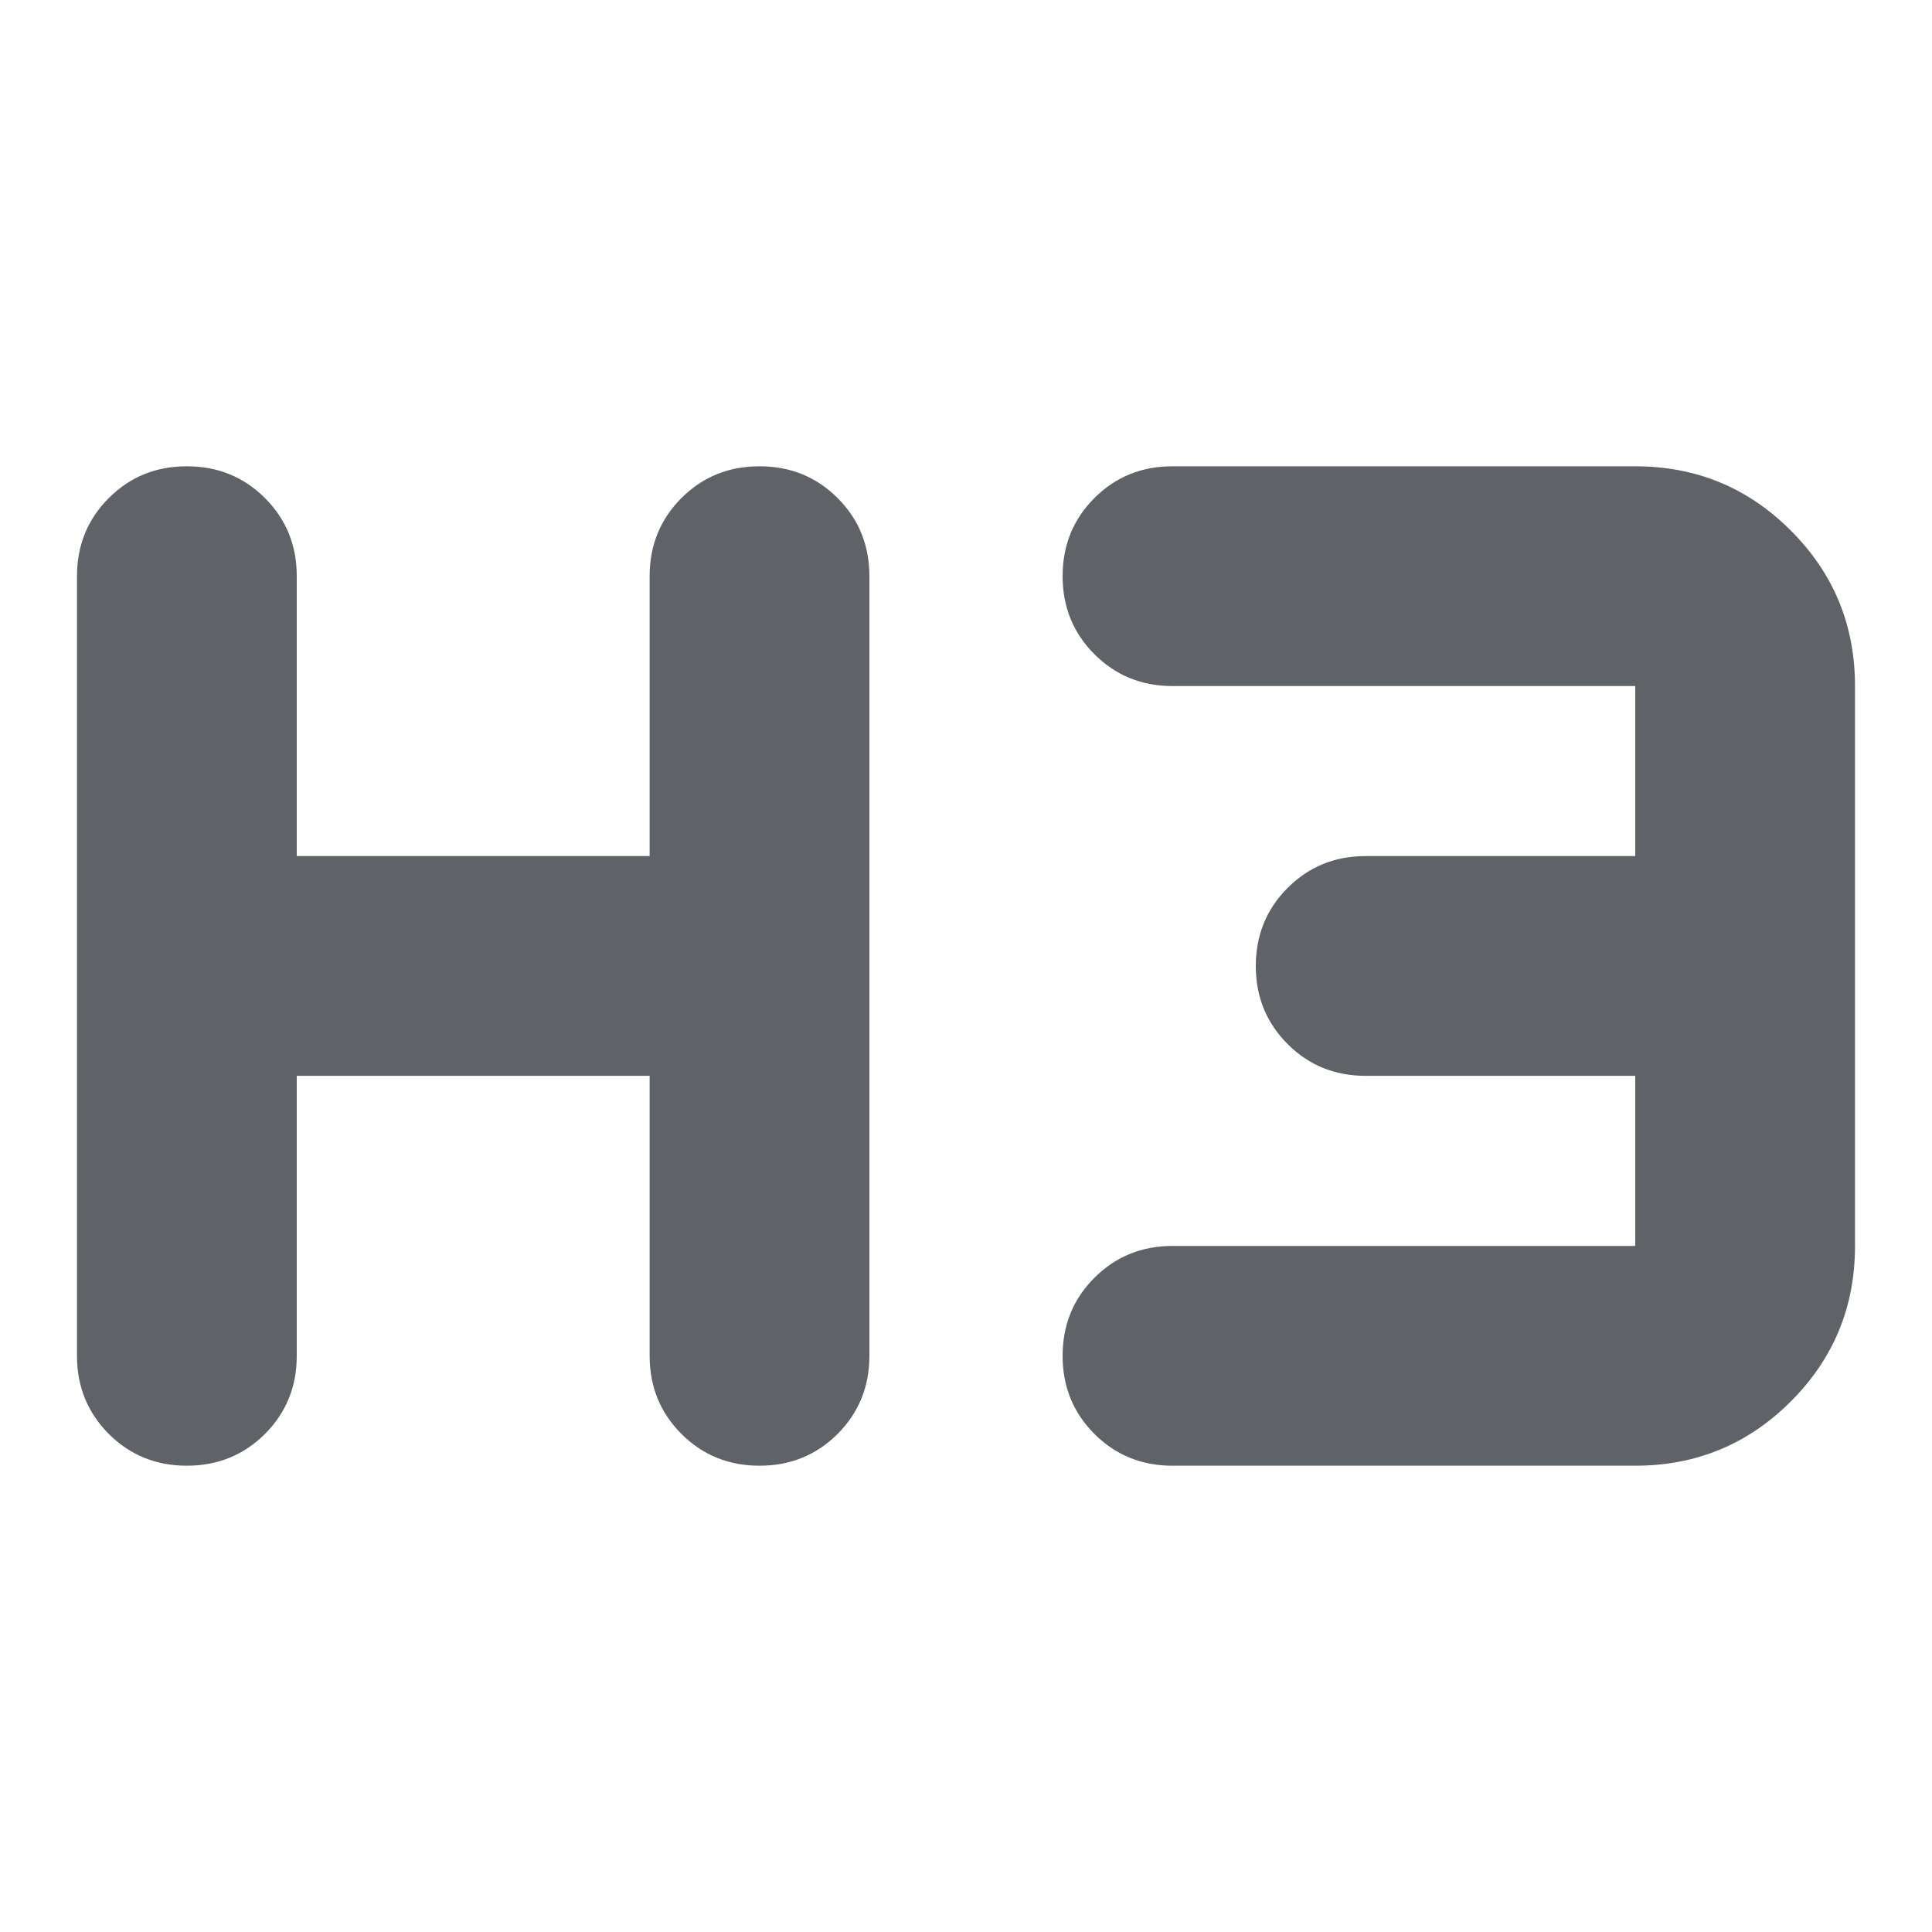 <svg width="20" height="20" viewBox="0 0 20 20" fill="none" xmlns="http://www.w3.org/2000/svg">
<path d="M1.934 15.173C1.615 15.173 1.346 15.063 1.126 14.844C0.907 14.624 0.797 14.355 0.797 14.036V5.964C0.797 5.645 0.907 5.375 1.126 5.156C1.346 4.936 1.615 4.827 1.934 4.827C2.253 4.827 2.523 4.936 2.743 5.156C2.962 5.375 3.072 5.645 3.072 5.964V8.862H6.725V5.964C6.725 5.645 6.835 5.375 7.054 5.156C7.274 4.936 7.543 4.827 7.862 4.827C8.182 4.827 8.451 4.936 8.671 5.156C8.89 5.375 9 5.645 9 5.964V14.036C9 14.355 8.89 14.624 8.671 14.844C8.451 15.063 8.182 15.173 7.862 15.173C7.543 15.173 7.274 15.063 7.054 14.844C6.835 14.624 6.725 14.355 6.725 14.036V11.137H3.072V14.036C3.072 14.355 2.962 14.624 2.743 14.844C2.523 15.063 2.253 15.173 1.934 15.173ZM12.137 15.173C11.818 15.173 11.549 15.063 11.329 14.844C11.11 14.624 11 14.355 11 14.036C11 13.716 11.11 13.447 11.329 13.228C11.549 13.008 11.818 12.898 12.137 12.898H16.928V11.137H14.137C13.818 11.137 13.549 11.028 13.329 10.808C13.11 10.588 13 10.319 13 10C13 9.681 13.11 9.411 13.329 9.192C13.549 8.972 13.818 8.862 14.137 8.862H16.928V7.102H12.137C11.818 7.102 11.549 6.992 11.329 6.772C11.11 6.553 11 6.283 11 5.964C11 5.645 11.11 5.375 11.329 5.156C11.549 4.936 11.818 4.827 12.137 4.827H16.928C17.558 4.827 18.095 5.048 18.538 5.492C18.982 5.935 19.203 6.472 19.203 7.102V12.898C19.203 13.528 18.982 14.065 18.538 14.508C18.095 14.951 17.558 15.173 16.928 15.173H12.137Z" fill="#5F6368"/>
</svg>

